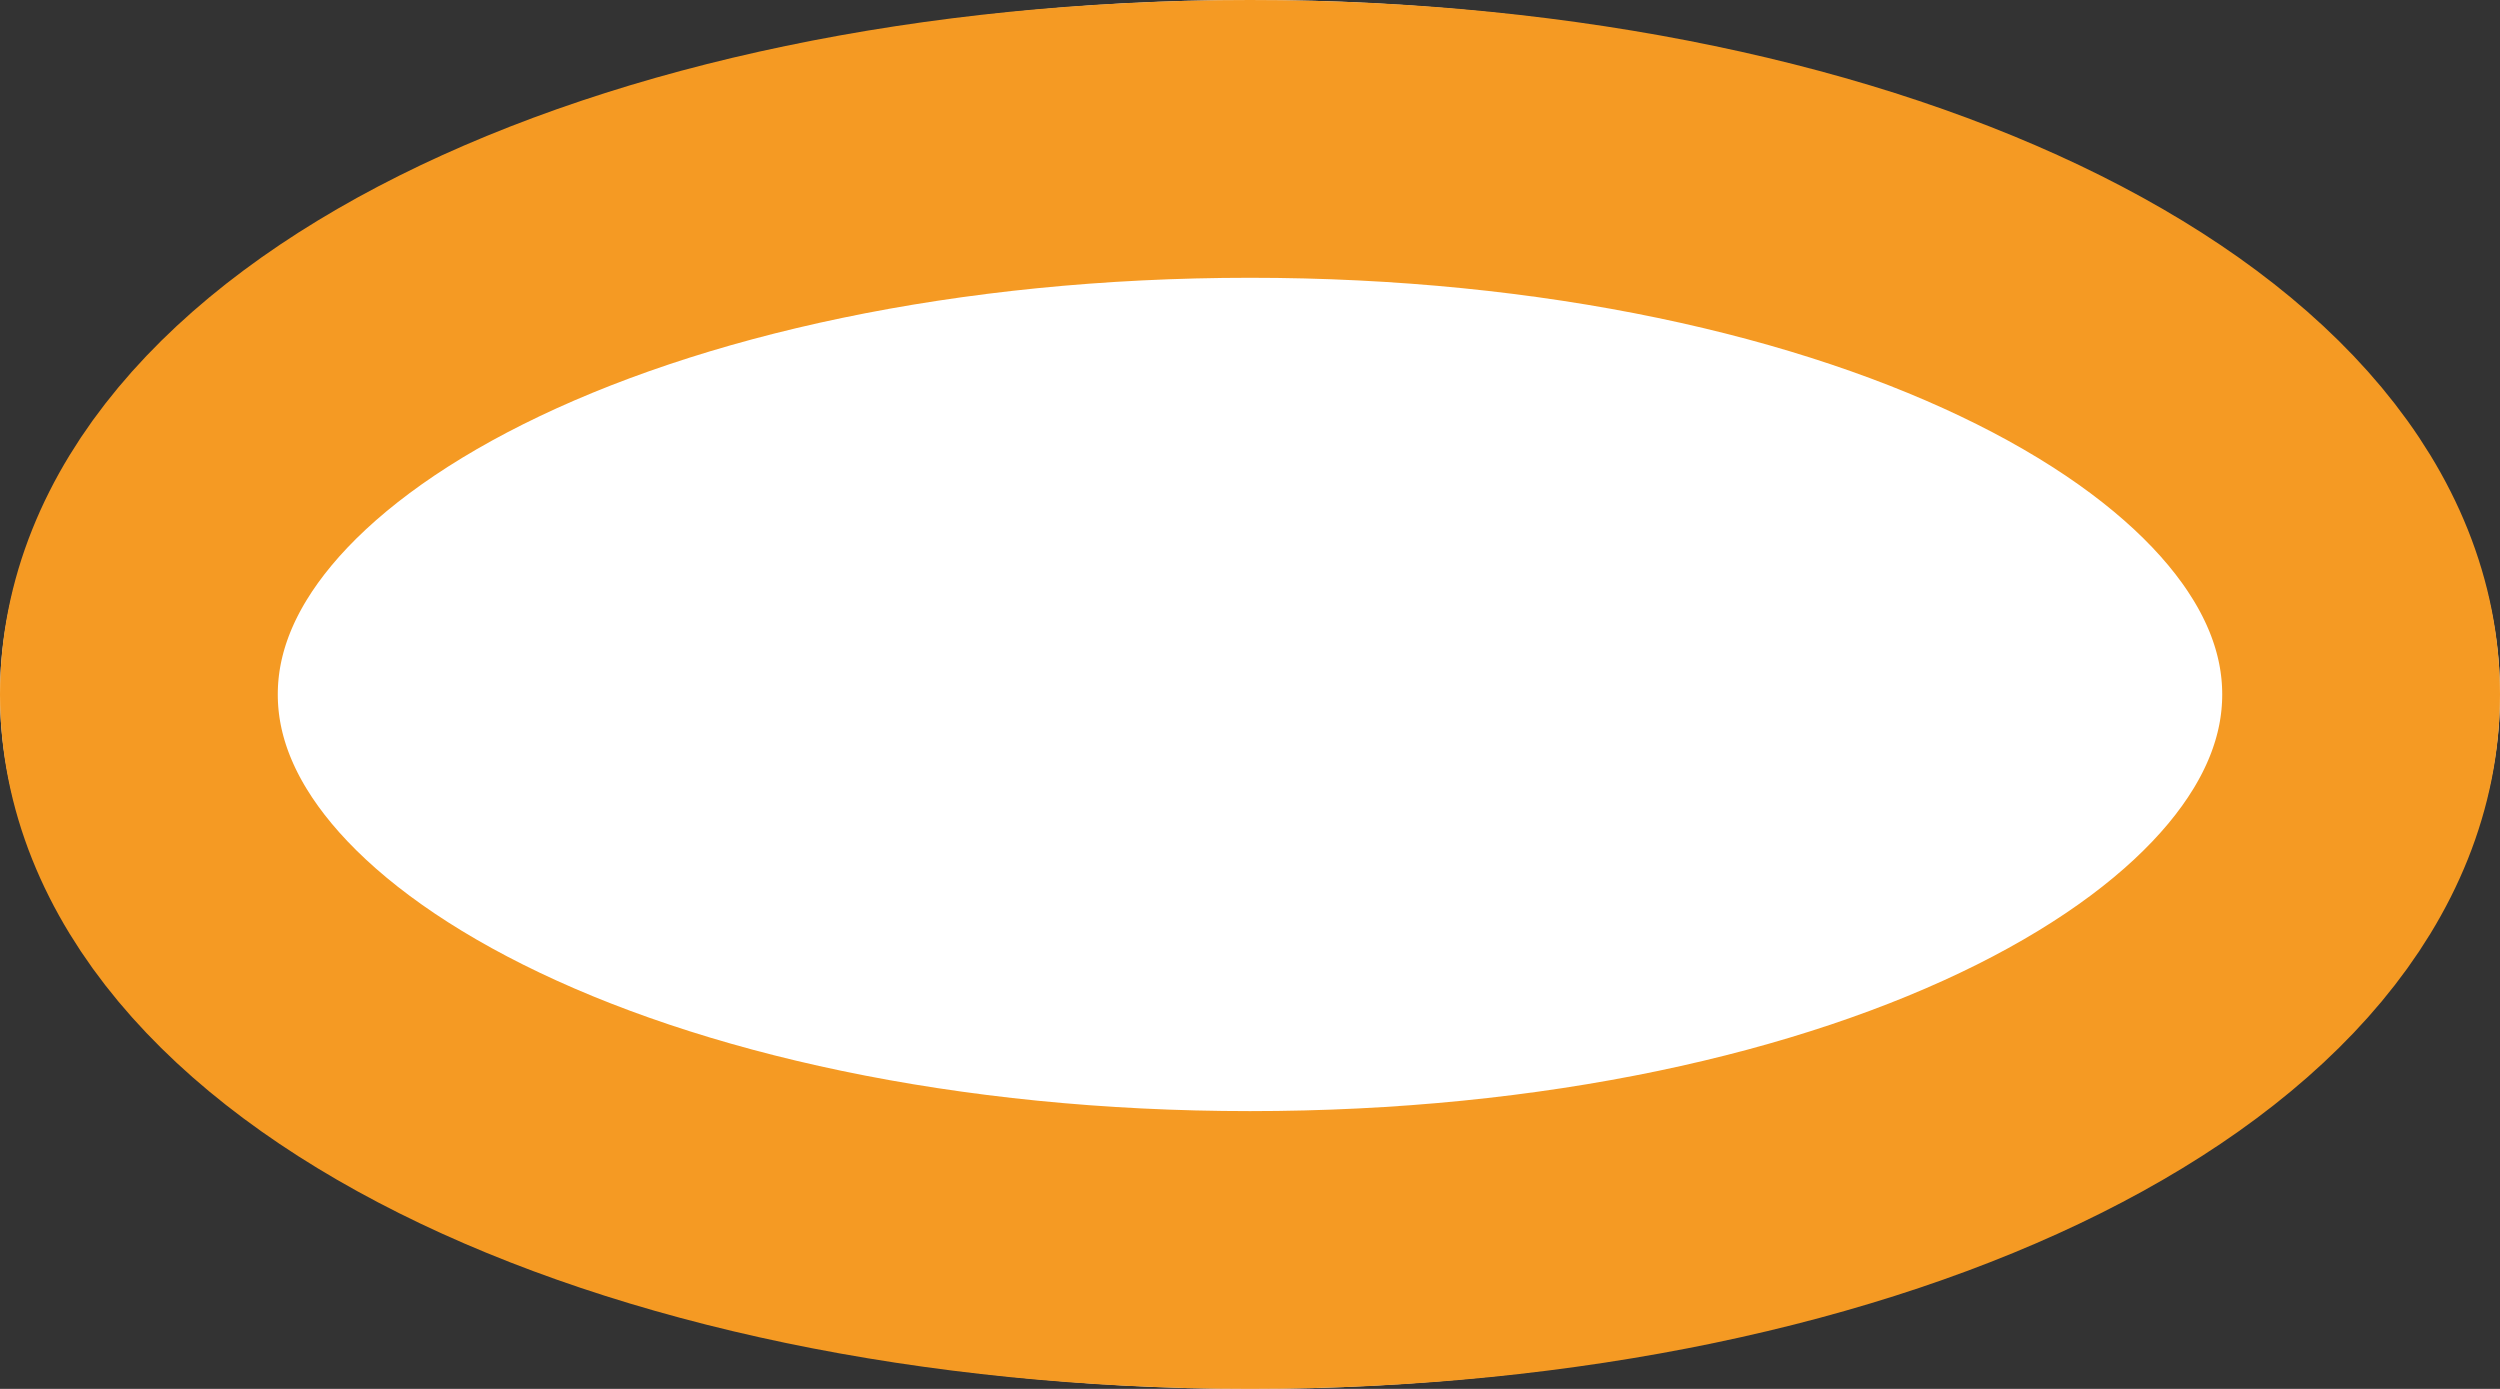 ﻿<?xml version="1.0" encoding="utf-8"?>
<svg version="1.1" xmlns:xlink="http://www.w3.org/1999/xlink" width="9px" height="5px" xmlns="http://www.w3.org/2000/svg">
  <rect width="100%" height="100%" fill="#333333" stroke="none"/>
  <g transform="matrix(1 0 0 1 -26 -266 )">
    <path d="M 30.5 266  C 33.02 266  35 267.1  35 268.5  C 35 269.9  33.02 271  30.5 271  C 27.98 271  26 269.9  26 268.5  C 26 267.1  27.98 266  30.5 266  Z " fill-rule="nonzero" fill="#ffffff" stroke="none" />
    <path d="M 30.5 266.5  C 32.74 266.5  34.5 267.38  34.5 268.5  C 34.5 269.62  32.74 270.5  30.5 270.5  C 28.26 270.5  26.5 269.62  26.5 268.5  C 26.5 267.38  28.26 266.5  30.5 266.5  Z " stroke-width="1" stroke="#f59a23" fill="none" />
  </g>
</svg>
